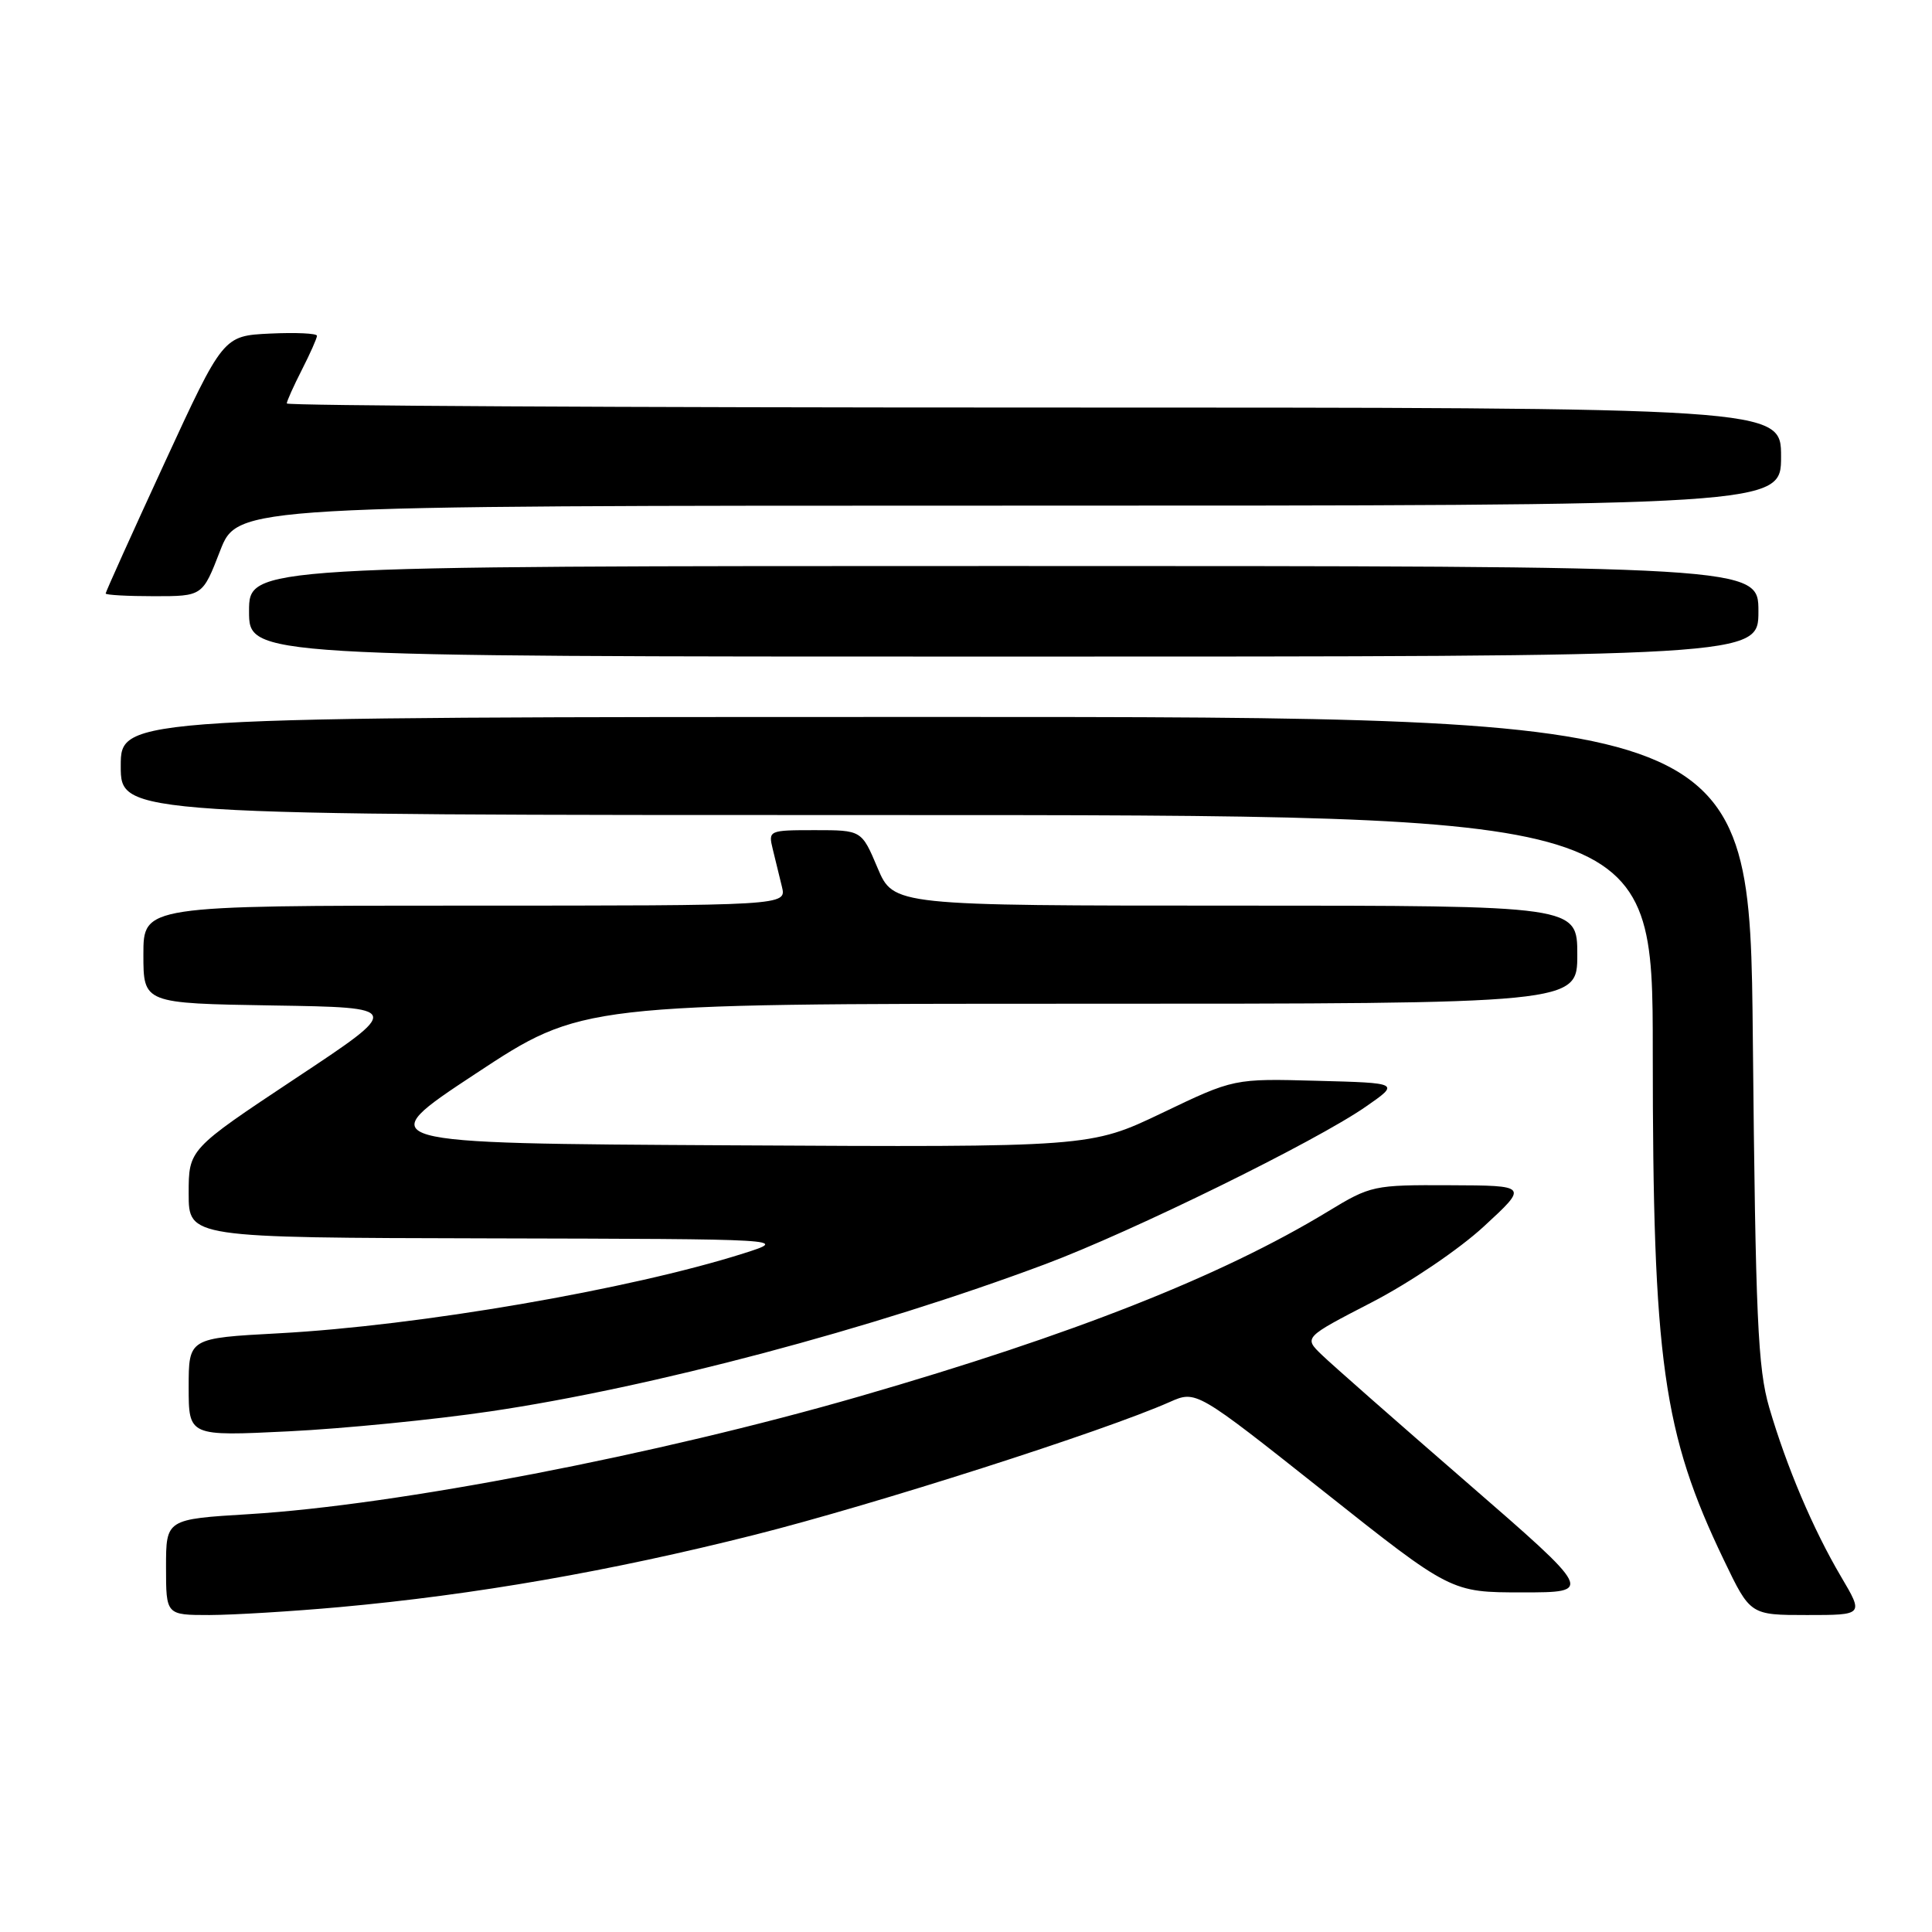 <?xml version="1.0" encoding="UTF-8" standalone="no"?>
<!DOCTYPE svg PUBLIC "-//W3C//DTD SVG 1.1//EN" "http://www.w3.org/Graphics/SVG/1.1/DTD/svg11.dtd" >
<svg xmlns="http://www.w3.org/2000/svg" xmlns:xlink="http://www.w3.org/1999/xlink" version="1.1" viewBox="0 0 256 256">
 <g >
 <path fill="currentColor"
d=" M 45.00 212.95 C 62.86 211.33 80.90 208.19 100.00 203.37 C 115.90 199.36 146.28 189.64 155.00 185.77 C 158.50 184.22 158.50 184.22 175.39 197.61 C 192.27 211.00 192.27 211.00 201.71 211.00 C 211.15 211.00 211.15 211.00 194.33 196.40 C 185.07 188.37 176.43 180.77 175.13 179.51 C 172.76 177.22 172.76 177.22 181.76 172.57 C 186.79 169.97 193.35 165.53 196.63 162.50 C 202.50 157.09 202.50 157.09 192.13 157.05 C 181.99 157.00 181.63 157.08 175.95 160.53 C 161.87 169.08 142.22 176.84 113.96 185.01 C 87.04 192.79 52.57 199.44 33.04 200.63 C 22.00 201.30 22.00 201.30 22.00 207.65 C 22.00 214.00 22.00 214.00 27.75 214.00 C 30.91 213.99 38.67 213.52 45.00 212.95 Z  M 243.95 208.92 C 240.24 202.63 236.73 194.36 234.43 186.50 C 232.92 181.31 232.62 174.74 232.26 137.75 C 231.85 95.00 231.85 95.00 123.92 95.00 C 16.00 95.00 16.00 95.00 16.00 101.50 C 16.00 108.00 16.00 108.00 117.50 108.00 C 219.00 108.00 219.00 108.00 219.00 139.43 C 219.00 180.34 220.34 189.90 228.44 206.75 C 231.92 214.00 231.92 214.00 239.44 214.00 C 246.95 214.00 246.95 214.00 243.95 208.92 Z  M 65.00 187.01 C 86.25 183.87 115.55 176.10 138.50 167.51 C 150.06 163.18 174.32 151.26 180.96 146.65 C 185.50 143.50 185.50 143.50 174.50 143.21 C 163.50 142.91 163.50 142.91 153.99 147.47 C 144.47 152.02 144.47 152.02 96.75 151.76 C 49.02 151.50 49.02 151.50 63.05 142.25 C 77.08 133.00 77.08 133.00 143.04 133.00 C 209.00 133.00 209.00 133.00 209.00 126.50 C 209.00 120.00 209.00 120.00 163.70 120.00 C 118.40 120.00 118.40 120.00 116.28 115.00 C 114.17 110.00 114.17 110.00 107.98 110.00 C 101.87 110.00 101.79 110.04 102.39 112.50 C 102.73 113.88 103.27 116.12 103.61 117.50 C 104.22 120.00 104.22 120.00 61.61 120.00 C 19.00 120.00 19.00 120.00 19.00 126.48 C 19.00 132.95 19.00 132.95 36.16 133.23 C 53.33 133.50 53.33 133.50 39.16 142.89 C 25.00 152.29 25.00 152.29 25.00 158.14 C 25.00 164.00 25.00 164.00 64.75 164.09 C 104.50 164.18 104.50 164.18 98.50 166.09 C 83.41 170.87 55.50 175.67 36.92 176.67 C 25.00 177.31 25.00 177.31 25.00 183.81 C 25.00 190.31 25.00 190.31 38.25 189.66 C 45.54 189.30 57.58 188.11 65.00 187.01 Z  M 233.00 81.00 C 233.00 75.00 233.00 75.00 133.00 75.00 C 33.00 75.00 33.00 75.00 33.00 81.00 C 33.00 87.00 33.00 87.00 133.00 87.00 C 233.00 87.00 233.00 87.00 233.00 81.00 Z  M 29.16 73.00 C 31.49 67.00 31.49 67.00 133.74 67.00 C 236.00 67.00 236.00 67.00 236.00 60.50 C 236.00 54.00 236.00 54.00 137.00 54.00 C 82.55 54.00 38.00 53.76 38.00 53.46 C 38.00 53.16 38.90 51.16 40.00 49.00 C 41.10 46.84 42.00 44.82 42.00 44.49 C 42.00 44.17 39.20 44.04 35.78 44.20 C 29.57 44.50 29.57 44.50 21.78 61.39 C 17.50 70.67 14.00 78.44 14.00 78.64 C 14.00 78.84 16.89 79.00 20.42 79.00 C 26.84 79.00 26.84 79.00 29.16 73.00 Z "/>
</g>
</svg>